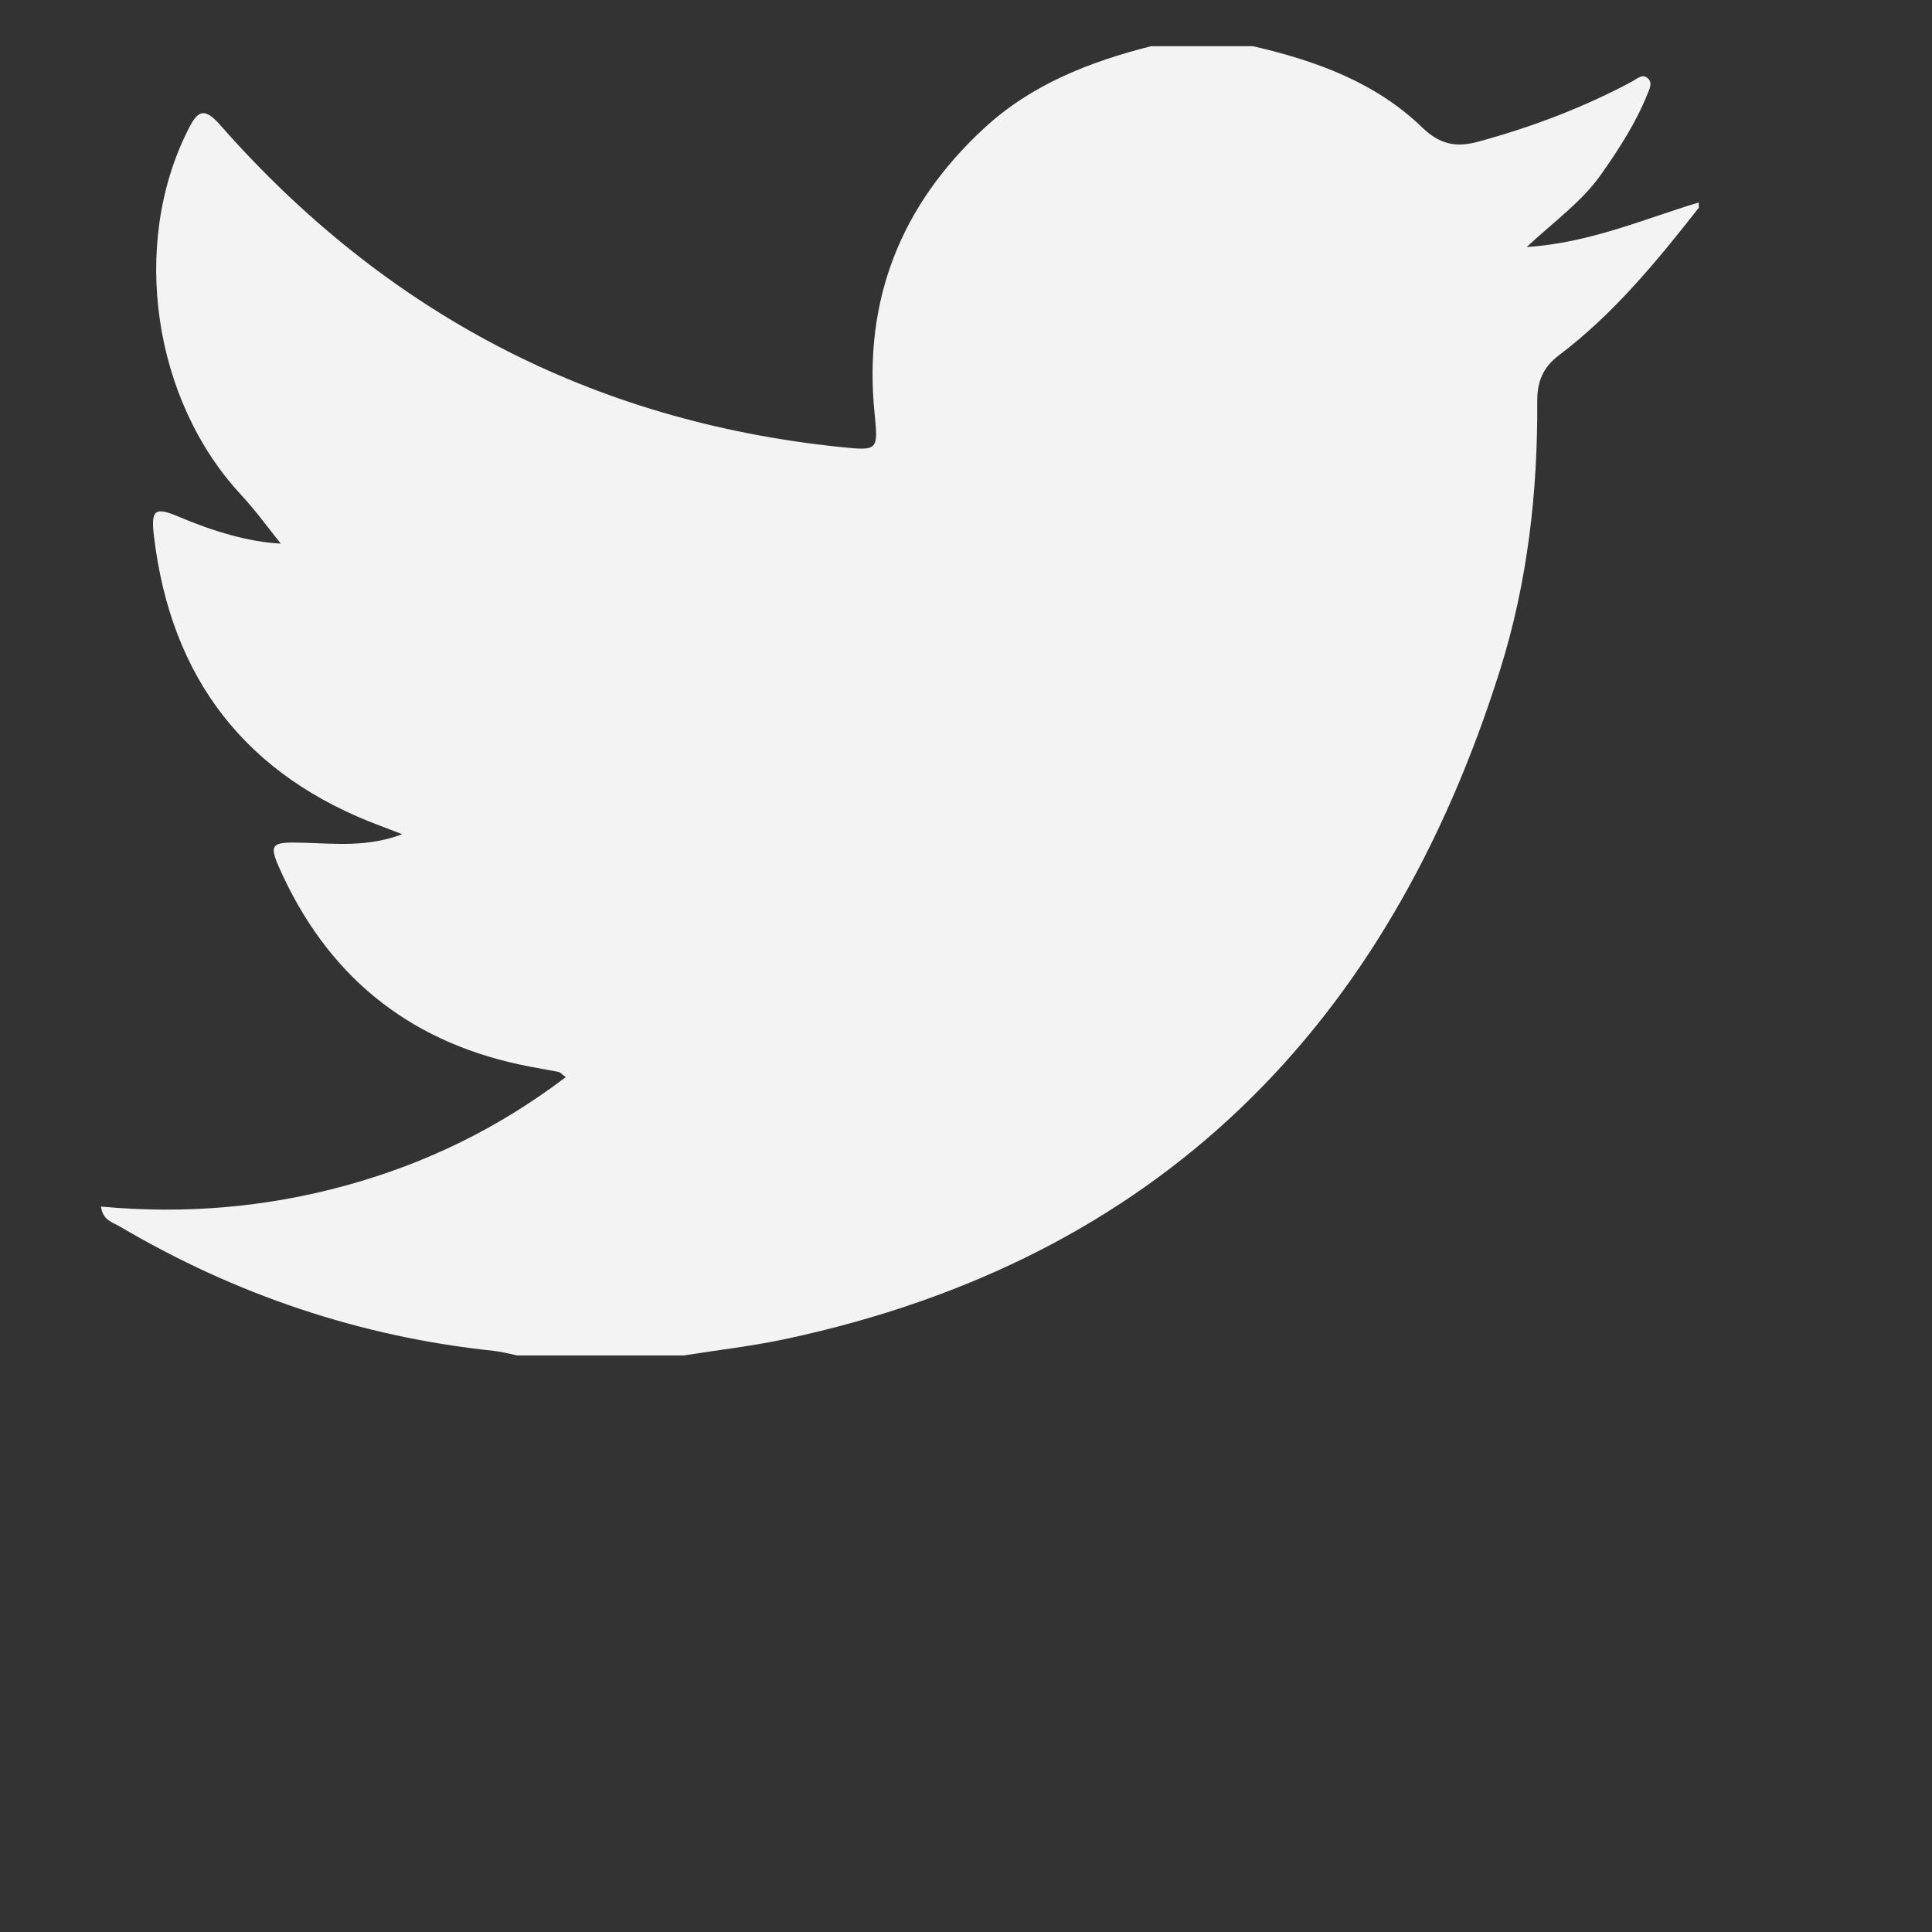 <svg xmlns="http://www.w3.org/2000/svg" viewBox="0 0 50 50" width="50px" height="50px"><rect x="0" y="0" width="50" height="50" fill="#333333" stroke="none"/><path fill="#f3f3f3" d="M43.964,5.238v.139c-1.088,1.388-2.205,2.75-3.622,3.82-.412,.311-.561,.681-.558,1.19,.014,2.358-.253,4.69-.959,6.939-2.904,9.249-8.857,15.255-18.463,17.321-.879,.189-1.777,.29-2.666,.432h-4.308c-.203-.041-.405-.098-.611-.119-3.463-.365-6.686-1.455-9.684-3.222-.18-.106-.437-.159-.479-.512,2.178,.201,4.287,.02,6.357-.551,2.054-.566,3.931-1.479,5.671-2.799-.14-.106-.157-.129-.178-.133-.25-.048-.5-.091-.75-.139-2.961-.563-5.106-2.191-6.392-4.937-.393-.838-.353-.882,.541-.857,.813,.023,1.638,.12,2.546-.22-.259-.1-.405-.158-.552-.212-3.485-1.297-5.434-3.808-5.873-7.503-.082-.689,.022-.766,.652-.498,.895,.381,1.813,.65,2.631,.692-.305-.377-.642-.847-1.032-1.267-2.277-2.452-2.863-6.474-1.371-9.437,.226-.449,.389-.636,.819-.146,4.277,4.867,9.619,7.683,16.069,8.35,.975,.101,.978,.092,.881-.878-.294-2.933,.683-5.385,2.836-7.373,1.229-1.135,2.731-1.719,4.319-2.122h2.641c1.617,.375,3.161,.926,4.382,2.107,.44,.425,.86,.523,1.433,.367,1.39-.379,2.726-.881,3.996-1.562,.13-.07,.285-.23,.43-.055,.096,.116,.011,.266-.04,.394-.296,.736-.723,1.394-1.176,2.042-.506,.725-1.222,1.233-1.946,1.905,1.646-.11,3.028-.725,4.456-1.154Z"/></svg>
